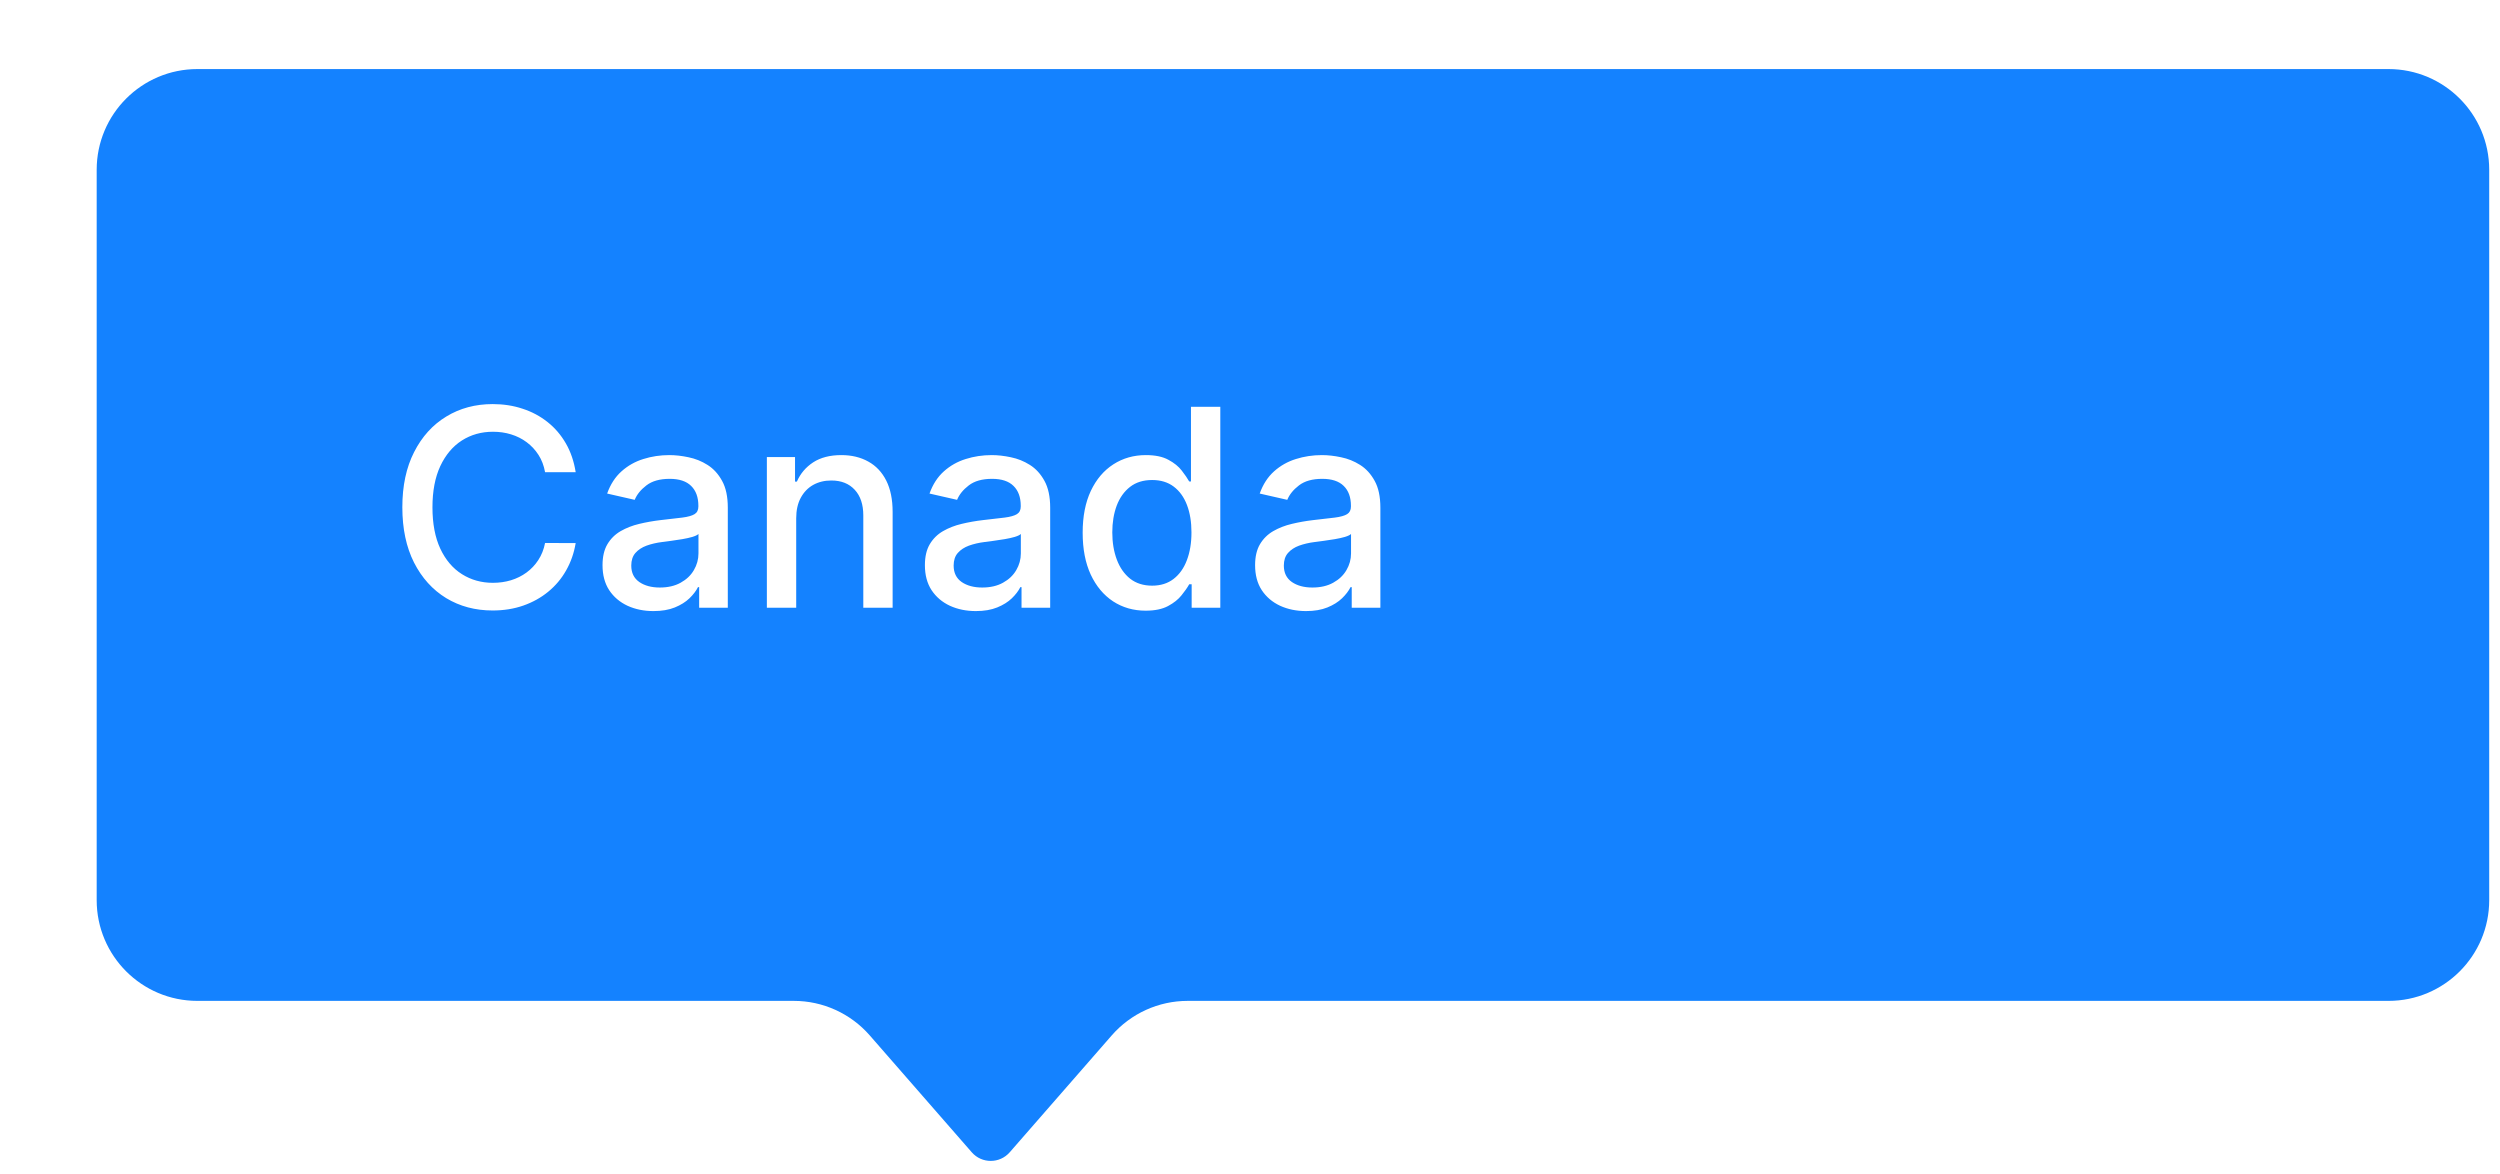 <svg width="181" height="85" viewBox="0 0 181 85" fill="none" xmlns="http://www.w3.org/2000/svg">
<g filter="url(#filter0_d_1_7787)">
<path d="M0 7.293C0 3.265 3.265 0 7.293 0H165.926C169.954 0 173.219 3.265 173.219 7.293V60.171C173.219 64.199 169.954 67.464 165.926 67.464H78.985C76.878 67.464 74.875 68.375 73.49 69.962L66.103 78.426C65.376 79.258 64.082 79.258 63.356 78.426L55.969 69.962C54.584 68.375 52.58 67.464 50.474 67.464H7.293C3.265 67.464 0 64.199 0 60.171V7.293Z" fill="#1482FF"/>
</g>
<path d="M41.679 34.185H39.463C39.378 33.711 39.219 33.294 38.987 32.935C38.755 32.575 38.471 32.269 38.135 32.019C37.799 31.767 37.422 31.578 37.006 31.45C36.594 31.322 36.156 31.259 35.692 31.259C34.854 31.259 34.103 31.469 33.44 31.891C32.782 32.312 32.261 32.93 31.878 33.744C31.499 34.559 31.31 35.553 31.31 36.727C31.31 37.911 31.499 38.91 31.878 39.724C32.261 40.539 32.785 41.154 33.447 41.571C34.11 41.988 34.856 42.196 35.685 42.196C36.144 42.196 36.58 42.135 36.992 42.011C37.408 41.883 37.785 41.697 38.121 41.45C38.457 41.204 38.741 40.903 38.973 40.548C39.21 40.188 39.373 39.776 39.463 39.312L41.679 39.32C41.561 40.035 41.331 40.693 40.99 41.294C40.654 41.891 40.221 42.407 39.69 42.842C39.165 43.273 38.563 43.607 37.886 43.844C37.209 44.081 36.471 44.199 35.67 44.199C34.411 44.199 33.289 43.901 32.304 43.304C31.319 42.703 30.543 41.843 29.974 40.726C29.411 39.608 29.129 38.276 29.129 36.727C29.129 35.174 29.413 33.841 29.982 32.729C30.55 31.611 31.326 30.754 32.311 30.158C33.296 29.556 34.416 29.256 35.67 29.256C36.442 29.256 37.162 29.367 37.83 29.59C38.502 29.807 39.106 30.129 39.641 30.555C40.176 30.977 40.618 31.493 40.969 32.104C41.319 32.71 41.556 33.403 41.679 34.185ZM47.309 44.242C46.618 44.242 45.993 44.114 45.434 43.858C44.876 43.597 44.433 43.221 44.106 42.729C43.784 42.236 43.623 41.633 43.623 40.918C43.623 40.302 43.742 39.795 43.978 39.398C44.215 39 44.535 38.685 44.937 38.453C45.34 38.221 45.789 38.046 46.287 37.928C46.784 37.809 47.29 37.719 47.806 37.658C48.46 37.582 48.99 37.52 49.397 37.473C49.805 37.421 50.1 37.338 50.285 37.224C50.47 37.111 50.562 36.926 50.562 36.67V36.621C50.562 36.001 50.387 35.52 50.037 35.179C49.691 34.838 49.175 34.668 48.488 34.668C47.773 34.668 47.21 34.826 46.798 35.144C46.391 35.456 46.109 35.804 45.953 36.188L43.957 35.733C44.194 35.07 44.539 34.535 44.994 34.128C45.453 33.716 45.981 33.418 46.578 33.233C47.174 33.044 47.802 32.949 48.46 32.949C48.895 32.949 49.357 33.001 49.845 33.105C50.337 33.205 50.797 33.389 51.223 33.659C51.654 33.929 52.006 34.315 52.281 34.817C52.556 35.314 52.693 35.96 52.693 36.756V44H50.619V42.508H50.534C50.396 42.783 50.191 43.053 49.916 43.318C49.641 43.583 49.288 43.803 48.858 43.979C48.427 44.154 47.911 44.242 47.309 44.242ZM47.771 42.537C48.358 42.537 48.86 42.421 49.277 42.189C49.698 41.957 50.018 41.654 50.235 41.28C50.458 40.901 50.569 40.496 50.569 40.065V38.659C50.493 38.735 50.347 38.806 50.129 38.872C49.916 38.934 49.672 38.988 49.397 39.035C49.123 39.078 48.855 39.118 48.595 39.156C48.334 39.189 48.117 39.218 47.941 39.242C47.529 39.294 47.153 39.381 46.812 39.504C46.476 39.627 46.206 39.805 46.002 40.037C45.804 40.264 45.704 40.567 45.704 40.946C45.704 41.472 45.898 41.869 46.287 42.139C46.675 42.404 47.17 42.537 47.771 42.537ZM57.645 37.523V44H55.521V33.091H57.56V34.867H57.695C57.946 34.289 58.339 33.825 58.874 33.474C59.413 33.124 60.093 32.949 60.912 32.949C61.655 32.949 62.306 33.105 62.865 33.418C63.424 33.725 63.857 34.185 64.165 34.795C64.472 35.406 64.626 36.161 64.626 37.061V44H62.503V37.317C62.503 36.526 62.297 35.908 61.885 35.463C61.473 35.013 60.907 34.788 60.188 34.788C59.695 34.788 59.257 34.895 58.874 35.108C58.495 35.321 58.194 35.633 57.972 36.045C57.754 36.453 57.645 36.945 57.645 37.523ZM70.649 44.242C69.958 44.242 69.333 44.114 68.774 43.858C68.215 43.597 67.773 43.221 67.446 42.729C67.124 42.236 66.963 41.633 66.963 40.918C66.963 40.302 67.081 39.795 67.318 39.398C67.555 39 67.874 38.685 68.277 38.453C68.68 38.221 69.129 38.046 69.626 37.928C70.124 37.809 70.63 37.719 71.146 37.658C71.8 37.582 72.33 37.52 72.737 37.473C73.144 37.421 73.44 37.338 73.625 37.224C73.81 37.111 73.902 36.926 73.902 36.67V36.621C73.902 36.001 73.727 35.52 73.376 35.179C73.031 34.838 72.515 34.668 71.828 34.668C71.113 34.668 70.55 34.826 70.138 35.144C69.731 35.456 69.449 35.804 69.293 36.188L67.297 35.733C67.534 35.07 67.879 34.535 68.334 34.128C68.793 33.716 69.321 33.418 69.918 33.233C70.514 33.044 71.142 32.949 71.8 32.949C72.235 32.949 72.697 33.001 73.185 33.105C73.677 33.205 74.136 33.389 74.562 33.659C74.993 33.929 75.346 34.315 75.621 34.817C75.895 35.314 76.033 35.96 76.033 36.756V44H73.959V42.508H73.874C73.736 42.783 73.53 43.053 73.256 43.318C72.981 43.583 72.628 43.803 72.197 43.979C71.767 44.154 71.251 44.242 70.649 44.242ZM71.111 42.537C71.698 42.537 72.2 42.421 72.617 42.189C73.038 41.957 73.358 41.654 73.575 41.28C73.798 40.901 73.909 40.496 73.909 40.065V38.659C73.833 38.735 73.687 38.806 73.469 38.872C73.256 38.934 73.012 38.988 72.737 39.035C72.463 39.078 72.195 39.118 71.935 39.156C71.674 39.189 71.456 39.218 71.281 39.242C70.869 39.294 70.493 39.381 70.152 39.504C69.816 39.627 69.546 39.805 69.342 40.037C69.144 40.264 69.044 40.567 69.044 40.946C69.044 41.472 69.238 41.869 69.626 42.139C70.015 42.404 70.51 42.537 71.111 42.537ZM82.945 44.213C82.064 44.213 81.278 43.988 80.587 43.538C79.9 43.084 79.361 42.438 78.968 41.599C78.579 40.757 78.385 39.746 78.385 38.567C78.385 37.388 78.582 36.379 78.975 35.541C79.373 34.703 79.917 34.062 80.608 33.617C81.3 33.171 82.083 32.949 82.959 32.949C83.636 32.949 84.181 33.062 84.593 33.29C85.009 33.512 85.331 33.773 85.559 34.071C85.791 34.369 85.971 34.632 86.098 34.859H86.226V29.454H88.35V44H86.276V42.303H86.098C85.971 42.535 85.786 42.8 85.544 43.098C85.308 43.396 84.981 43.657 84.564 43.879C84.148 44.102 83.608 44.213 82.945 44.213ZM83.414 42.402C84.025 42.402 84.541 42.241 84.962 41.919C85.388 41.592 85.71 41.14 85.928 40.562C86.15 39.985 86.262 39.312 86.262 38.545C86.262 37.788 86.153 37.125 85.935 36.557C85.717 35.989 85.398 35.546 84.976 35.229C84.555 34.911 84.034 34.753 83.414 34.753C82.775 34.753 82.242 34.919 81.816 35.25C81.39 35.581 81.068 36.034 80.85 36.606C80.637 37.179 80.53 37.826 80.53 38.545C80.53 39.275 80.639 39.93 80.857 40.513C81.075 41.095 81.397 41.557 81.823 41.898C82.254 42.234 82.784 42.402 83.414 42.402ZM94.555 44.242C93.864 44.242 93.239 44.114 92.68 43.858C92.122 43.597 91.679 43.221 91.352 42.729C91.03 42.236 90.869 41.633 90.869 40.918C90.869 40.302 90.988 39.795 91.224 39.398C91.461 39 91.781 38.685 92.183 38.453C92.586 38.221 93.035 38.046 93.533 37.928C94.03 37.809 94.537 37.719 95.053 37.658C95.706 37.582 96.236 37.52 96.644 37.473C97.051 37.421 97.347 37.338 97.531 37.224C97.716 37.111 97.808 36.926 97.808 36.67V36.621C97.808 36.001 97.633 35.52 97.283 35.179C96.937 34.838 96.421 34.668 95.734 34.668C95.019 34.668 94.456 34.826 94.044 35.144C93.637 35.456 93.355 35.804 93.199 36.188L91.203 35.733C91.44 35.07 91.785 34.535 92.24 34.128C92.699 33.716 93.227 33.418 93.824 33.233C94.421 33.044 95.048 32.949 95.706 32.949C96.142 32.949 96.603 33.001 97.091 33.105C97.583 33.205 98.043 33.389 98.469 33.659C98.9 33.929 99.252 34.315 99.527 34.817C99.802 35.314 99.939 35.96 99.939 36.756V44H97.865V42.508H97.78C97.642 42.783 97.437 43.053 97.162 43.318C96.887 43.583 96.535 43.803 96.104 43.979C95.673 44.154 95.157 44.242 94.555 44.242ZM95.017 42.537C95.604 42.537 96.106 42.421 96.523 42.189C96.944 41.957 97.264 41.654 97.481 41.28C97.704 40.901 97.815 40.496 97.815 40.065V38.659C97.74 38.735 97.593 38.806 97.375 38.872C97.162 38.934 96.918 38.988 96.644 39.035C96.369 39.078 96.101 39.118 95.841 39.156C95.581 39.189 95.363 39.218 95.188 39.242C94.776 39.294 94.399 39.381 94.058 39.504C93.722 39.627 93.452 39.805 93.249 40.037C93.05 40.264 92.95 40.567 92.95 40.946C92.95 41.472 93.144 41.869 93.533 42.139C93.921 42.404 94.416 42.537 95.017 42.537Z" fill="white"/>
<defs>
<filter id="filter0_d_1_7787" x="0" y="0" width="180.219" height="84.05" filterUnits="userSpaceOnUse" color-interpolation-filters="sRGB">
<feFlood flood-opacity="0" result="BackgroundImageFix"/>
<feColorMatrix in="SourceAlpha" type="matrix" values="0 0 0 0 0 0 0 0 0 0 0 0 0 0 0 0 0 0 127 0" result="hardAlpha"/>
<feOffset dx="7" dy="5"/>
<feComposite in2="hardAlpha" operator="out"/>
<feColorMatrix type="matrix" values="0 0 0 0 0.295 0 0 0 0 0.303 0 0 0 0 0.492 0 0 0 0.7 0"/>
<feBlend mode="normal" in2="BackgroundImageFix" result="effect1_dropShadow_1_7787"/>
<feBlend mode="normal" in="SourceGraphic" in2="effect1_dropShadow_1_7787" result="shape"/>
</filter>
</defs>
</svg>
